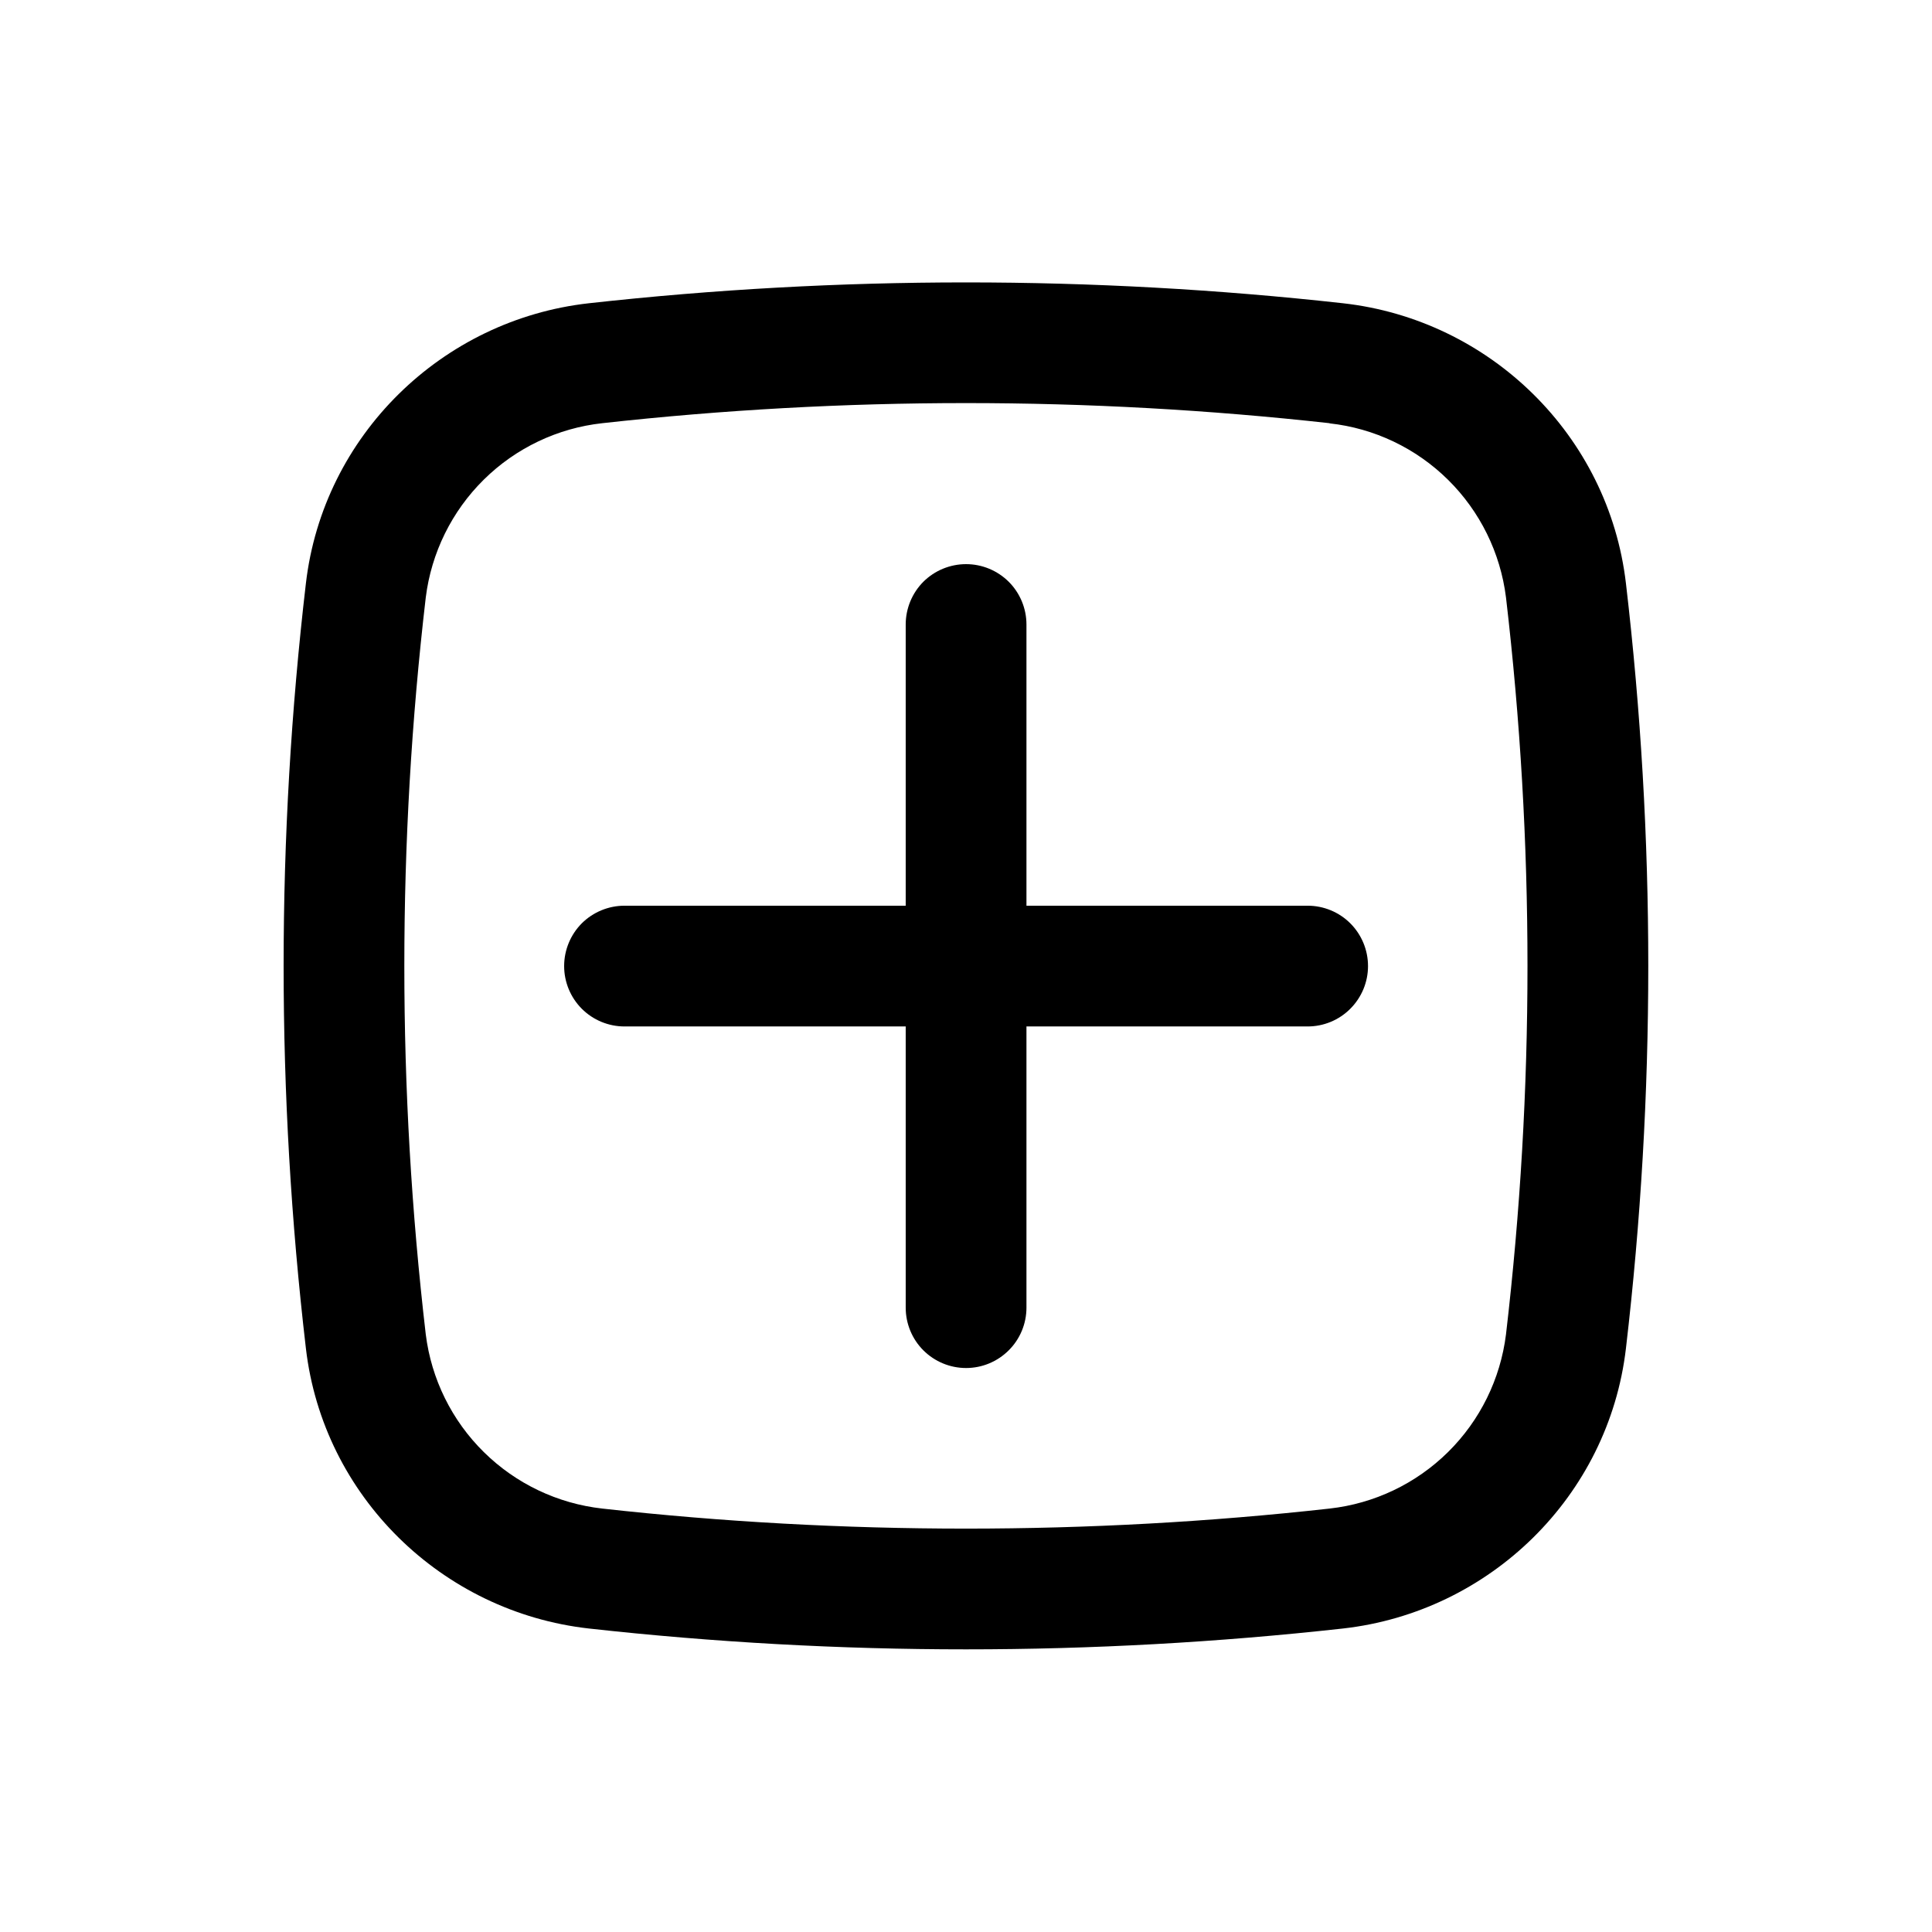 <svg width="24" height="24" viewBox="0 0 24 24" fill="none" xmlns="http://www.w3.org/2000/svg">
<path d="M7.008 12.001C7.008 11.802 7.087 11.611 7.227 11.47C7.368 11.33 7.559 11.251 7.758 11.251H11.251V7.758C11.251 7.559 11.33 7.368 11.47 7.227C11.611 7.087 11.802 7.008 12.001 7.008C12.2 7.008 12.39 7.087 12.531 7.227C12.672 7.368 12.751 7.559 12.751 7.758V11.251H16.244C16.443 11.251 16.634 11.33 16.774 11.47C16.915 11.611 16.994 11.802 16.994 12.001C16.994 12.2 16.915 12.39 16.774 12.531C16.634 12.672 16.443 12.751 16.244 12.751H12.751V16.244C12.751 16.443 12.672 16.634 12.531 16.774C12.39 16.915 12.2 16.994 12.001 16.994C11.802 16.994 11.611 16.915 11.47 16.774C11.33 16.634 11.251 16.443 11.251 16.244V12.751H7.758C7.559 12.751 7.368 12.672 7.227 12.531C7.087 12.39 7.008 12.2 7.008 12.001Z" fill="black"/>
<path fill-rule="evenodd" clip-rule="evenodd" d="M7.316 3.767C10.429 3.422 13.57 3.422 16.682 3.767C18.509 3.971 19.984 5.41 20.198 7.247C20.568 10.404 20.568 13.593 20.198 16.75C19.983 18.587 18.508 20.025 16.682 20.23C13.57 20.575 10.429 20.575 7.316 20.23C5.489 20.025 4.014 18.587 3.8 16.75C3.431 13.593 3.431 10.403 3.8 7.247C4.014 5.41 5.49 3.971 7.316 3.767ZM16.516 5.257C13.514 4.924 10.485 4.924 7.482 5.257C6.927 5.318 6.408 5.565 6.01 5.958C5.612 6.351 5.358 6.867 5.289 7.422C4.934 10.463 4.934 13.535 5.289 16.576C5.358 17.13 5.612 17.646 6.01 18.038C6.408 18.431 6.927 18.678 7.482 18.74C10.459 19.072 13.539 19.072 16.516 18.74C17.072 18.678 17.59 18.431 17.988 18.038C18.386 17.645 18.639 17.13 18.708 16.576C19.064 13.535 19.064 10.463 18.708 7.422C18.639 6.867 18.385 6.352 17.988 5.96C17.59 5.567 17.072 5.32 16.516 5.259" fill="black"/>
</svg>
